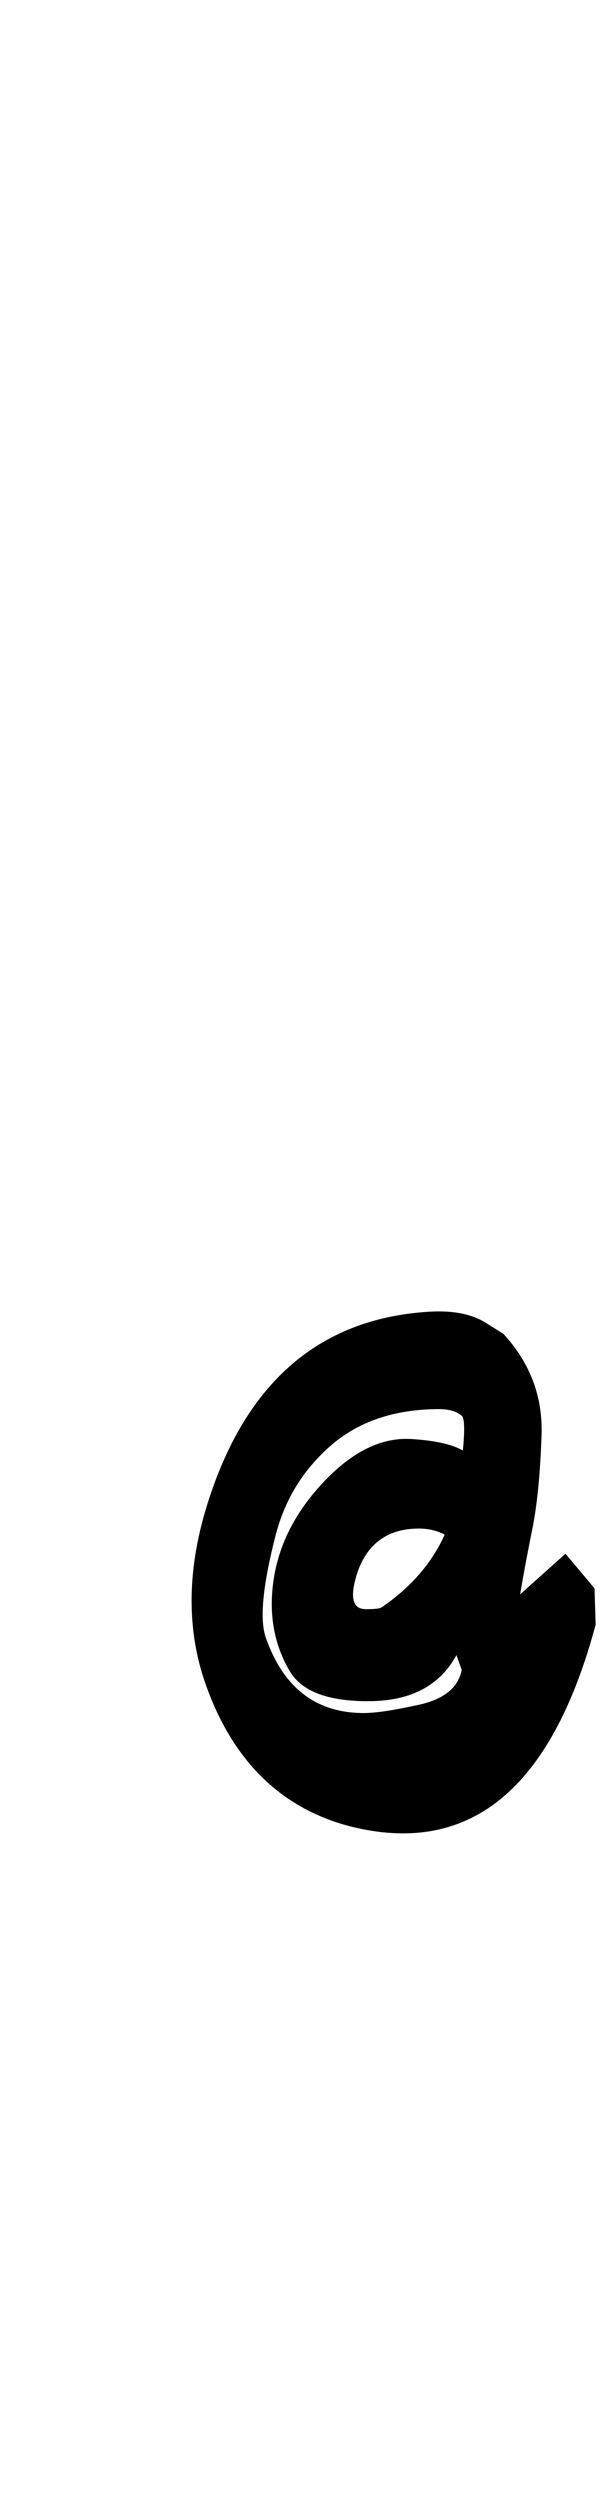 <?xml version="1.0" encoding="UTF-8" standalone="no"?>
<svg
   version="1.1"
   viewBox="-392 0 726 3000"
   id="svg1325"
   sodipodi:docname="luTj_SteMiNormal01.svg"
   inkscape:version="1.1.2 (0a00cf5339, 2022-02-04)"
   xmlns:inkscape="http://www.inkscape.org/namespaces/inkscape"
   xmlns:sodipodi="http://sodipodi.sourceforge.net/DTD/sodipodi-0.dtd"
   xmlns="http://www.w3.org/2000/svg"
   xmlns:svg="http://www.w3.org/2000/svg">
  <defs
     id="defs1329" />
  <sodipodi:namedview
     id="namedview1327"
     pagecolor="#ffffff"
     bordercolor="#666666"
     borderopacity="1.0"
     inkscape:pageshadow="2"
     inkscape:pageopacity="0.0"
     inkscape:pagecheckerboard="0"
     showgrid="false"
     inkscape:zoom="0.22733333"
     inkscape:cx="362.90323"
     inkscape:cy="1497.8006"
     inkscape:window-width="1920"
     inkscape:window-height="1027"
     inkscape:window-x="0"
     inkscape:window-y="29"
     inkscape:window-maximized="1"
     inkscape:current-layer="svg1325" />
  <g
     transform="matrix(0.688,0,0,-0.907,101.048,2018.545)"
     id="g1323">
    <path
       fill="currentColor"
       d="m 80.74,35.66 q -43.035,-60.275 -151.388,-60.968 -108.353,-0.693 -139.853,39.807 -42.386,54.497 -27.443,123.998 14.943,69.501 88.943,128.002 74,58.501 150.57,55.055 61.564,-2.747 90.439,-15.244 5.3,41.119 -1.854,45.904 -13.548,9.061 -41.351,8.923 -115.461,-0.573 -187.632,-48.356 -72.171,-47.782 -96.171,-118.282 -34.017,-99.926 -17.185,-135.943 46.185,-99.557 171.19,-99.557 30.994,0 96.494,11 65.5,11 74.5,46 z M -77.731,96.434 q 22.817,0 27.317,2.152 76.909,39.693 110.668,96.448 -19.829,7.99 -44.976,8.063 -79.048,-0.09 -106.299,-55.501 -22.86,-51.163 13.29,-51.163 z M 32.166,489.961 q 61.721,2.937 98.334,-13.961 l 32.341,-15.298 Q 233,403 229.5,326.5 q -3.5,-76.5 -16,-123.5 -12.5,-47 -21.5,-87 l 79.269,53.81 50.73,-45.81 2,-48 q -116,-328 -431,-266.5 -180.431,36.447 -250.89,188.68 -48.11,104.82 0.168,228.856 97.722,248.964 389.888,262.925 z"
       id="path1321" />
  </g>
</svg>
